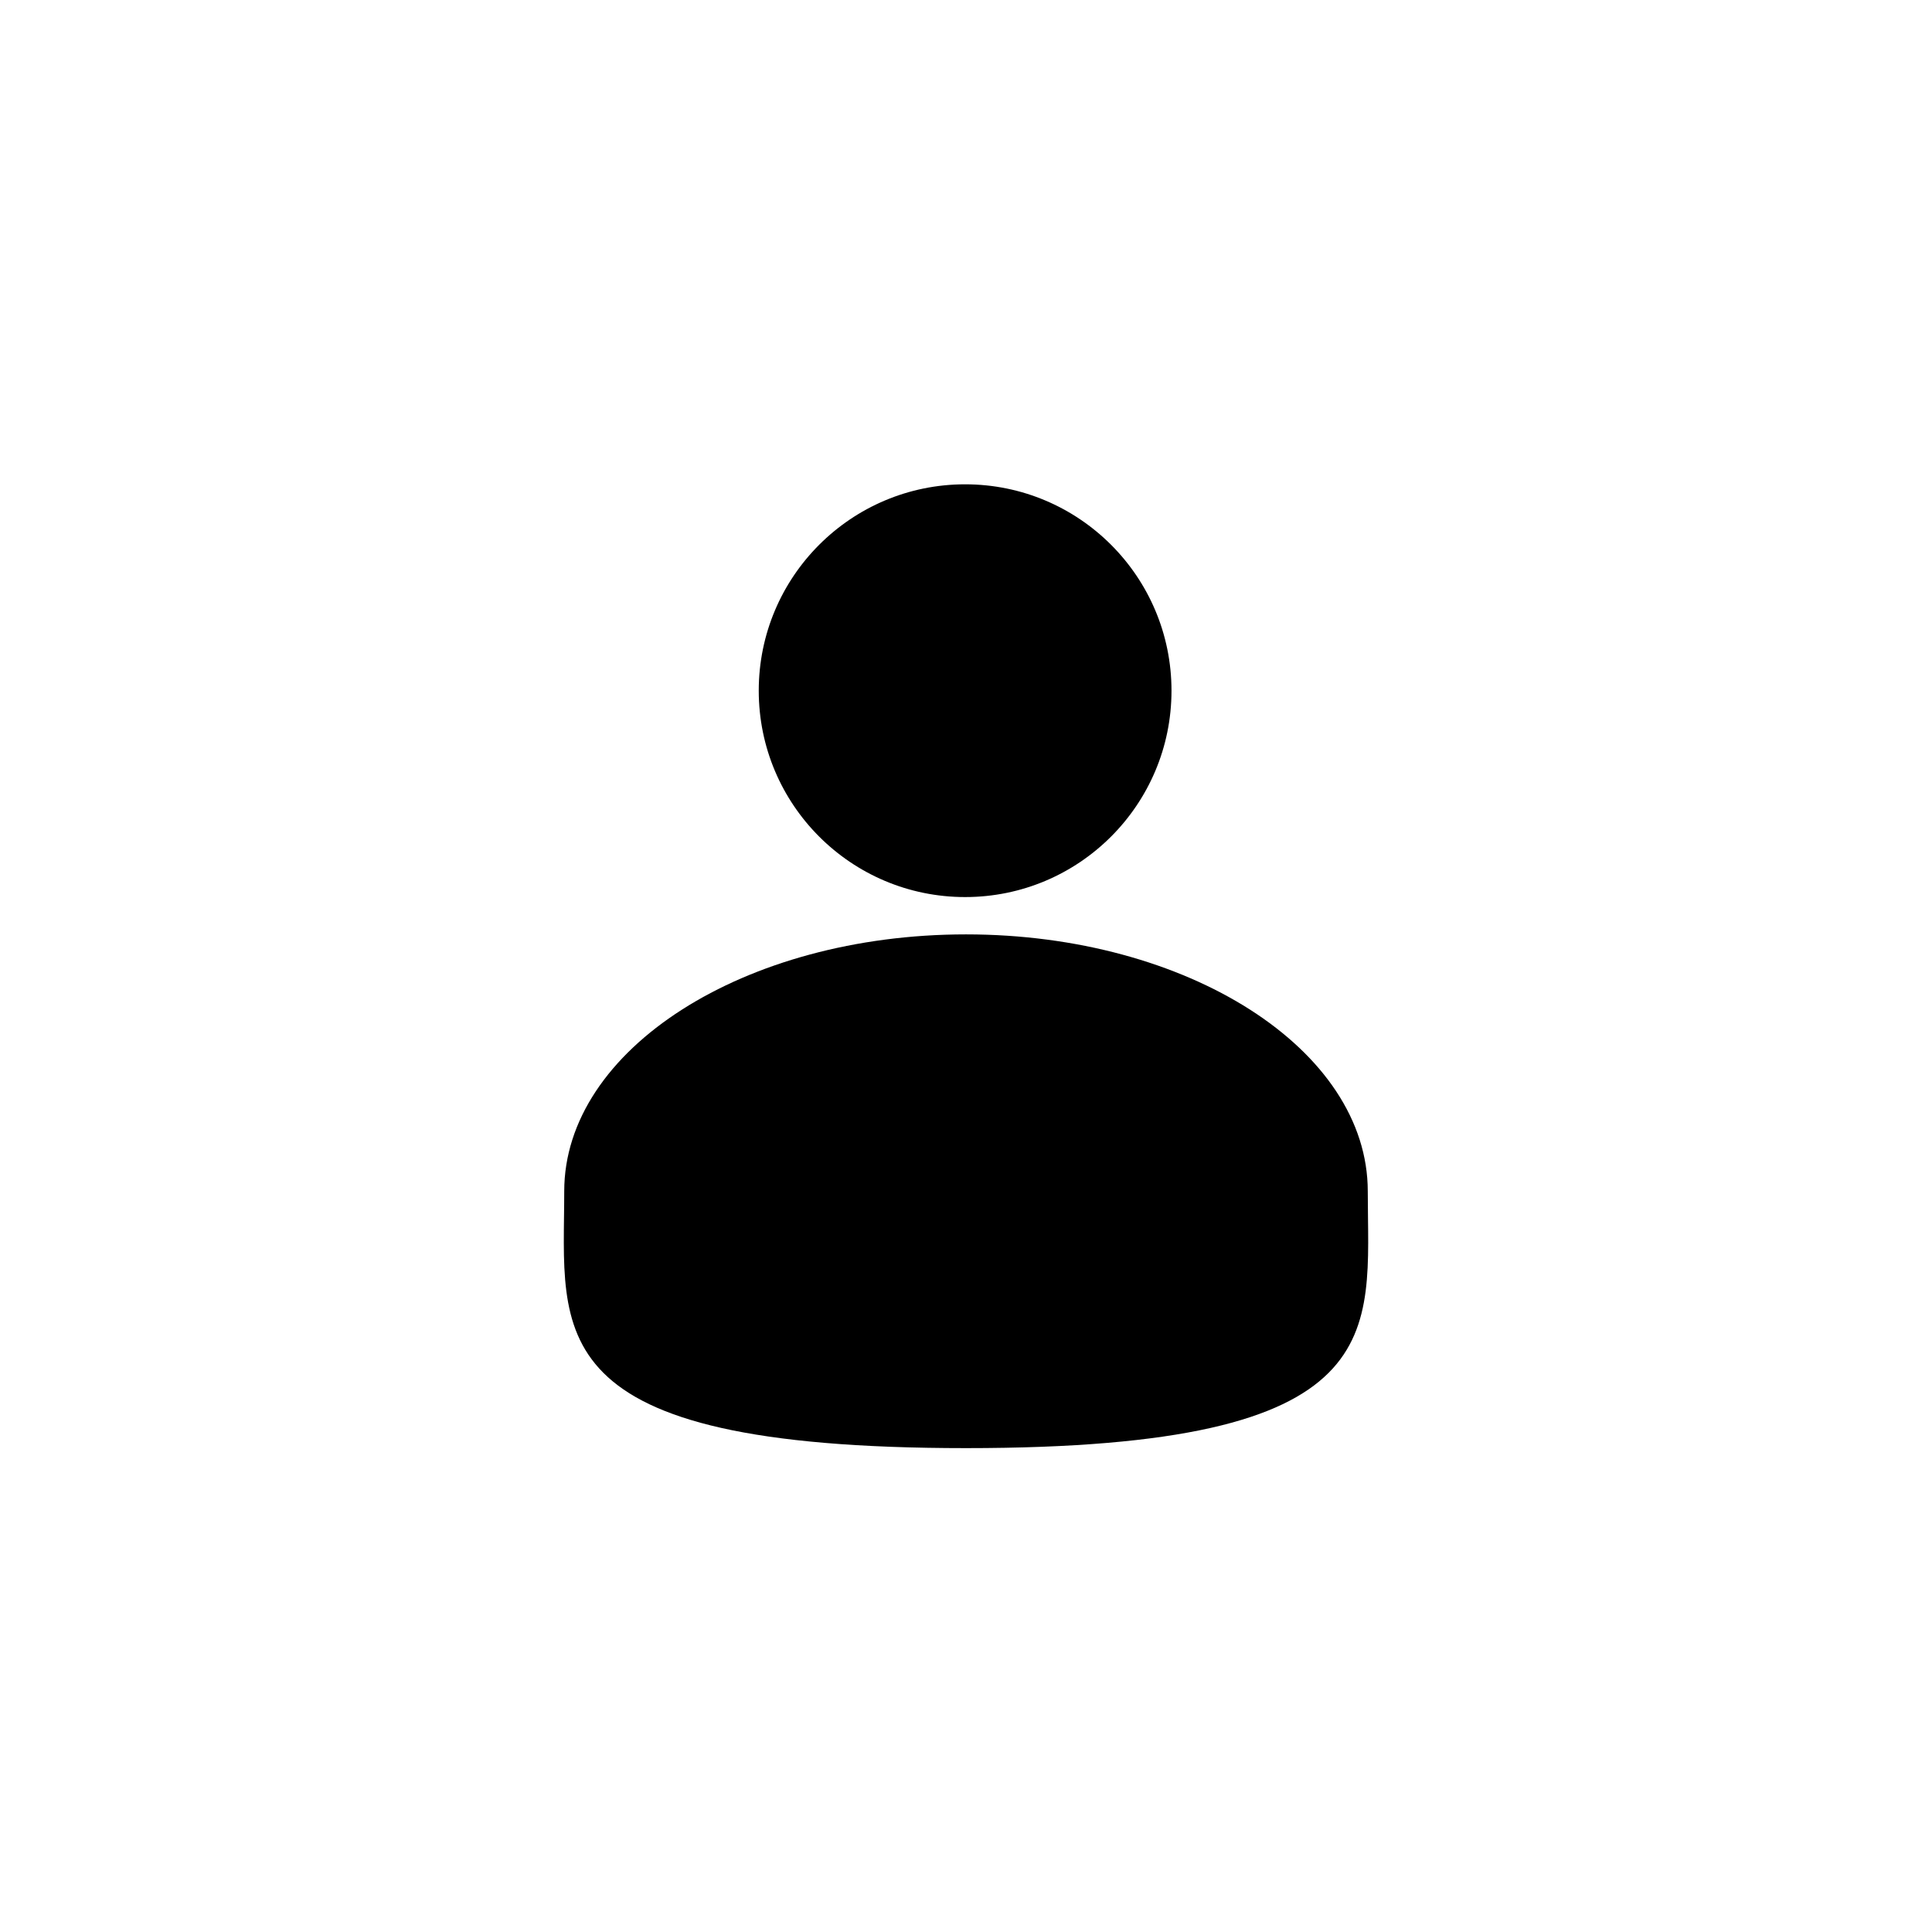 <?xml version="1.0" encoding="UTF-8"?>
<svg id="Layer_2" data-name="Layer 2" xmlns="http://www.w3.org/2000/svg" viewBox="0 0 44 44">
  <defs>
    <style>
      .cls-1 {
        fill: #000;
      }

      .cls-1, .cls-2 {
        stroke-width: 0px;
      }

      .cls-2 {
        fill: none;
      }
    </style>
  </defs>
  <g id="completed">
    <g>
      <rect class="cls-2" width="44" height="44"/>
      <circle class="cls-1" cx="21.98" cy="15.73" r="4.7"/>
      <path class="cls-1" d="M31.15,27.13c0,3.23.67,5.85-9.15,5.85s-9.15-2.62-9.15-5.85,4.1-5.85,9.15-5.85,9.15,2.62,9.15,5.85Z"/>
    </g>
  </g>
</svg>